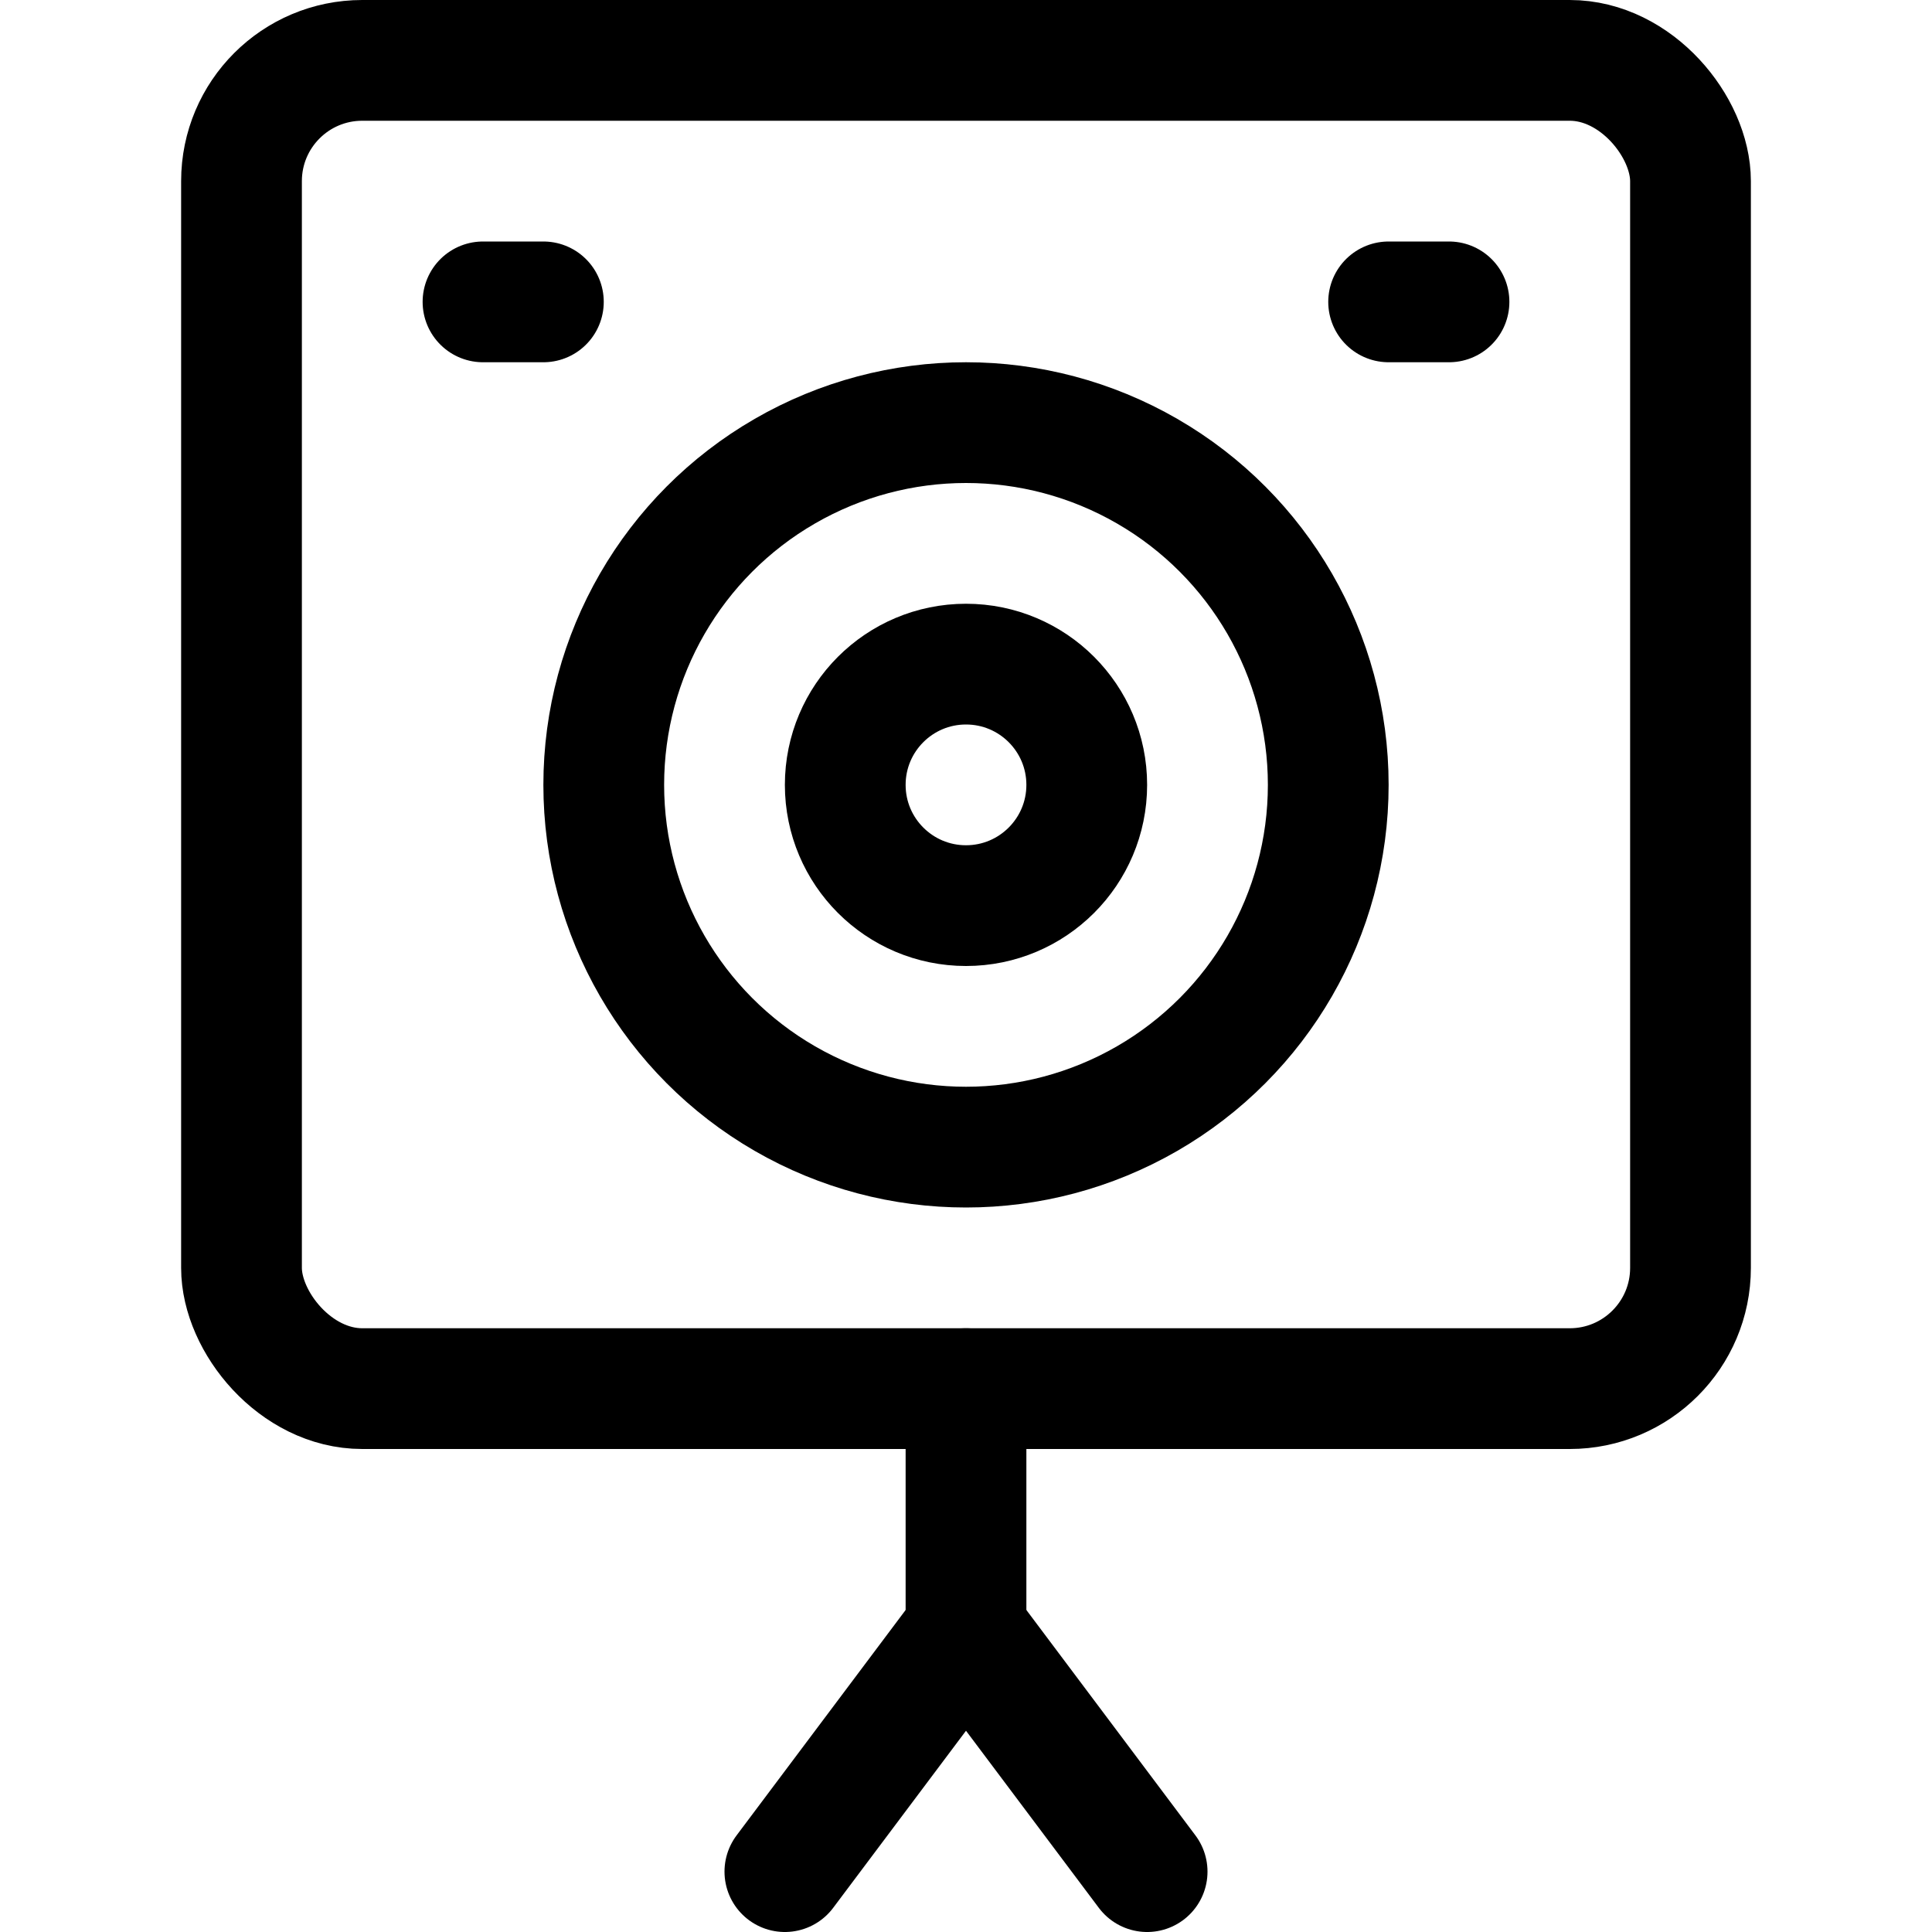 <svg xmlns="http://www.w3.org/2000/svg" viewBox="0 0 24 24"><defs><style>.a{fill:none;stroke:currentColor;stroke-linecap:round;stroke-linejoin:round;stroke-width:1.5px;}</style></defs><title>speaker-stand</title><rect class="a" x="3" y="0.75" width="18" height="16.5" rx="1.5" ry="1.5"/><circle class="a" cx="12" cy="9.75" r="4.5"/><circle class="a" cx="12" cy="9.75" r="1.5"/><line class="a" x1="9.75" y1="23.25" x2="12" y2="20.25"/><line class="a" x1="14.25" y1="23.25" x2="12" y2="20.25"/><line class="a" x1="12" y1="20.25" x2="12" y2="17.25"/><line class="a" x1="6" y1="3.75" x2="6.75" y2="3.75"/><line class="a" x1="17.25" y1="3.75" x2="18" y2="3.75"/></svg>